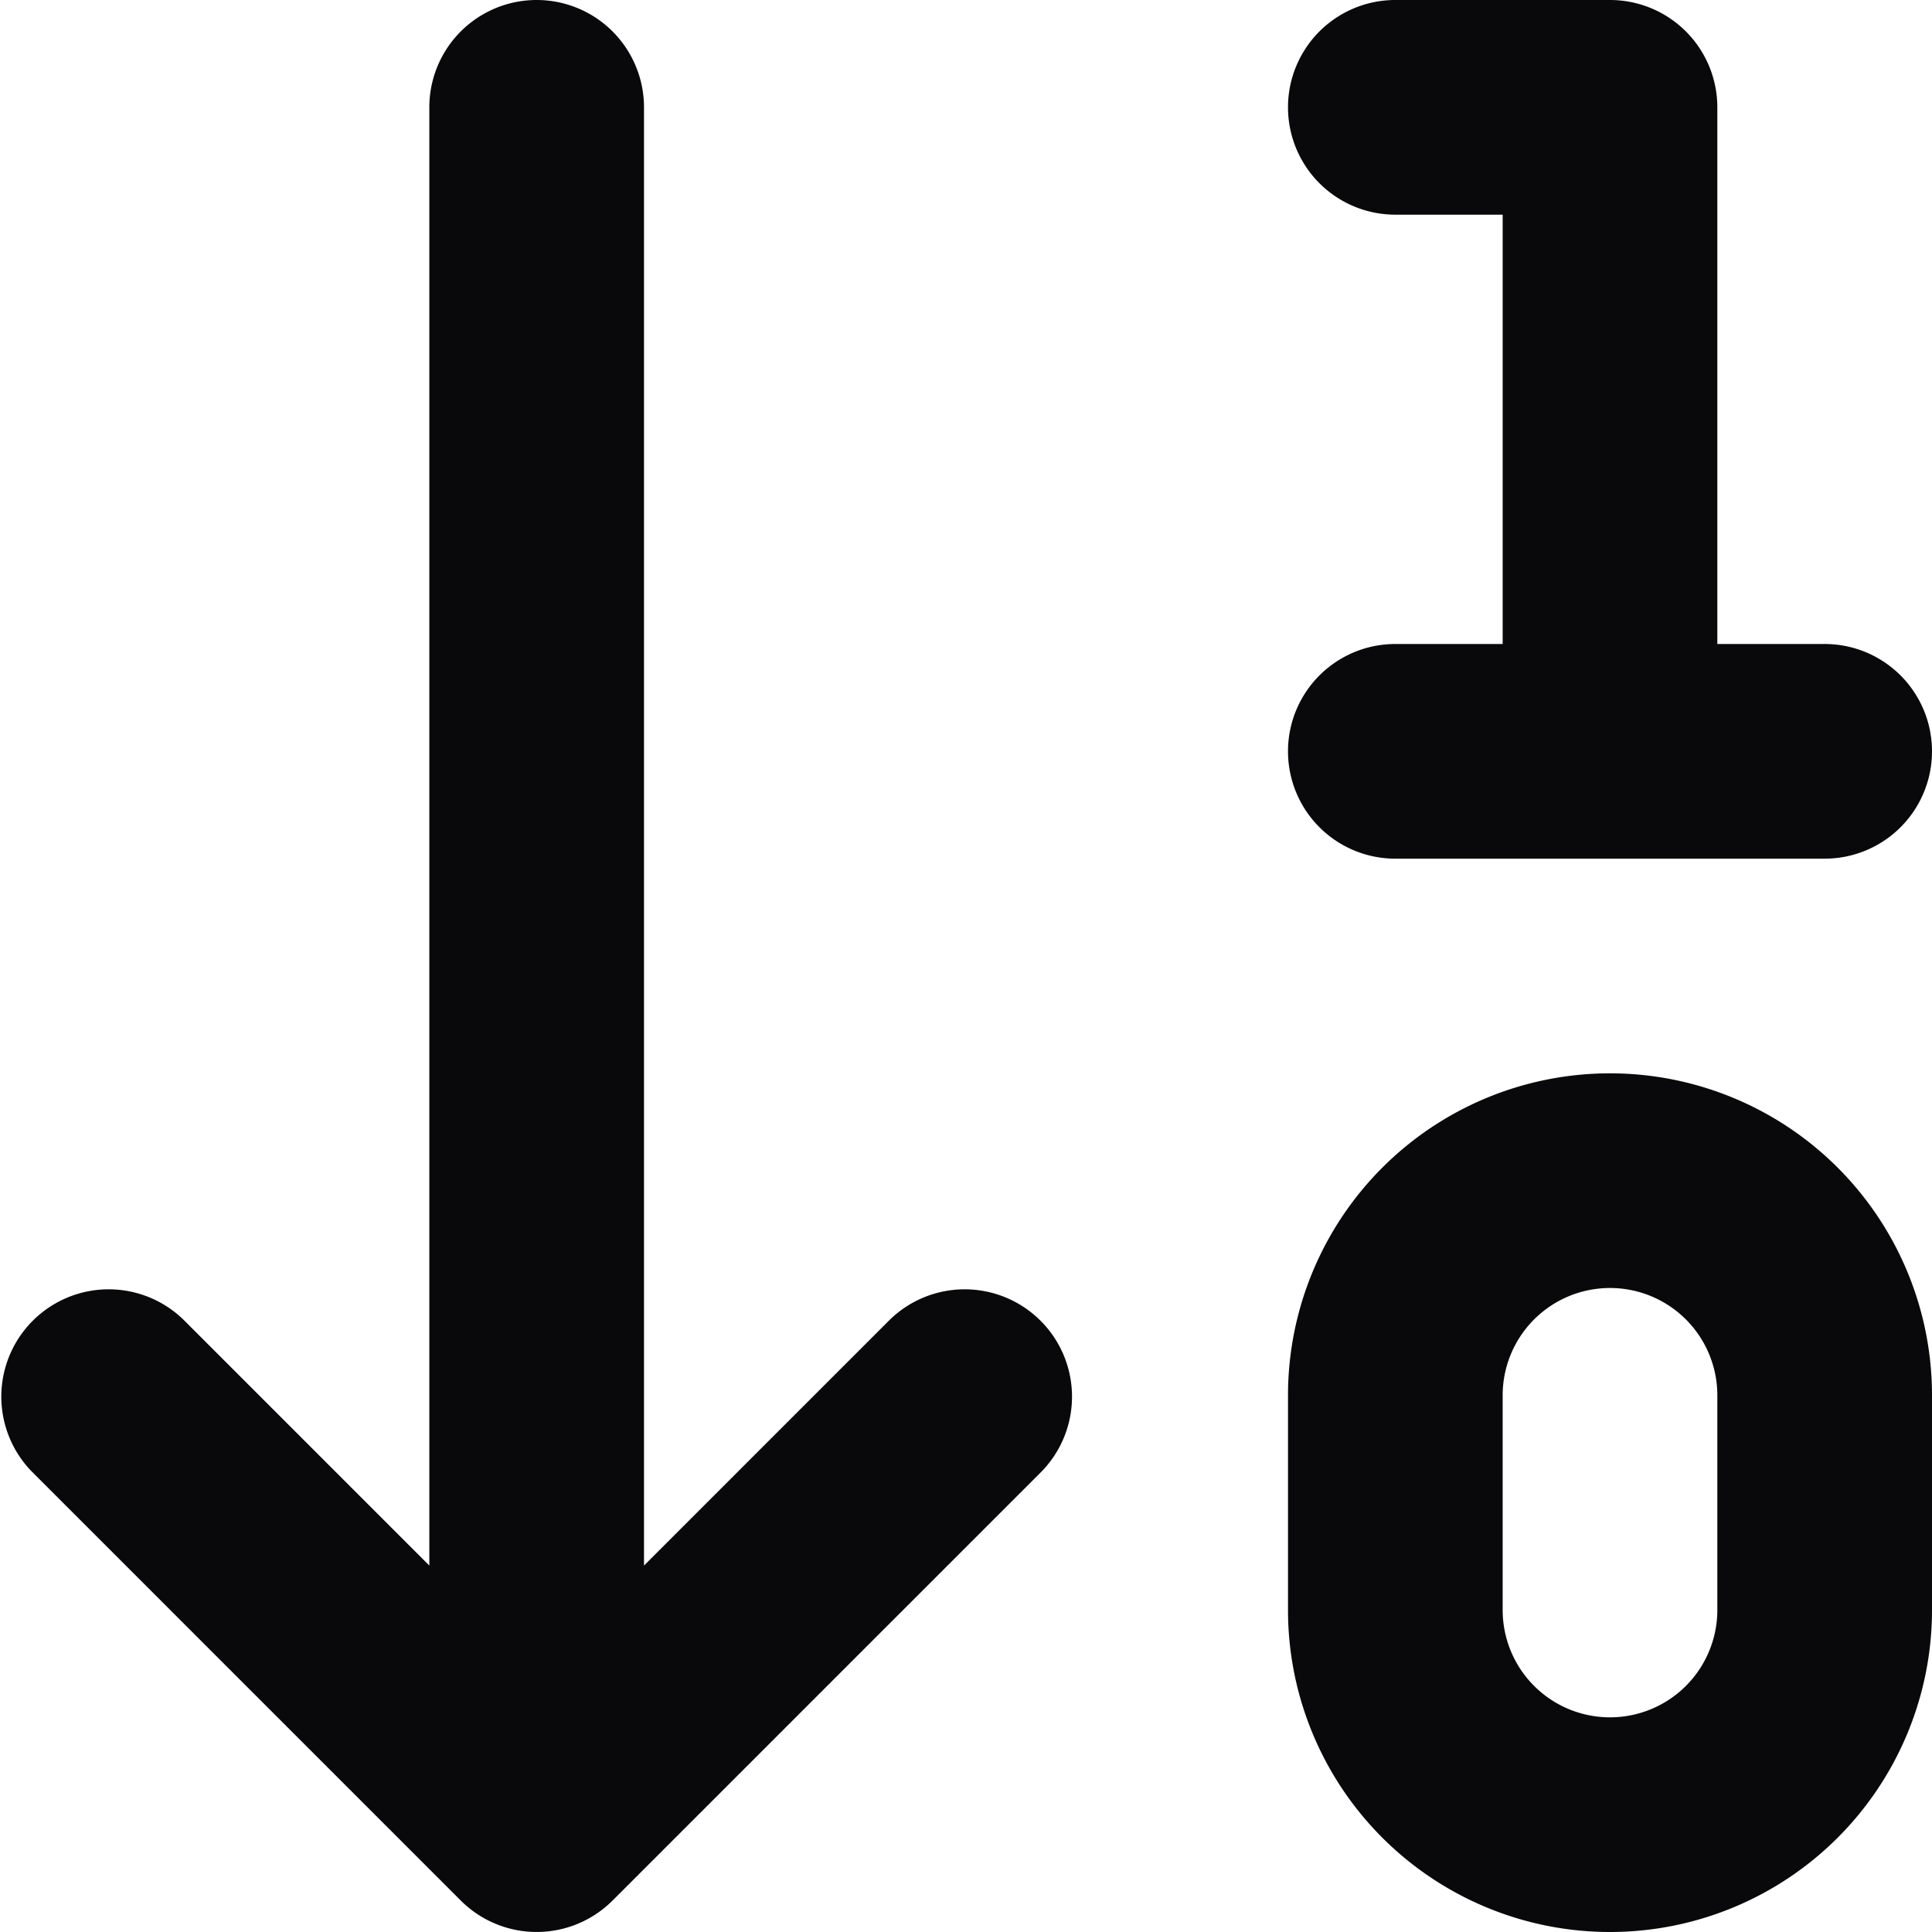 <svg id="arrow-down-1-0" xmlns="http://www.w3.org/2000/svg" width="18" height="18" viewBox="0 0 18 18">
  <path id="Vector" d="M1.707,12.293A1,1,0,0,0,.293,13.707ZM5,17l-.707.707a1,1,0,0,0,1.414,0Zm4.707-3.293a1,1,0,0,0-1.414-1.414ZM6,1A1,1,0,0,0,4,1Zm8,6a1,1,0,0,0,2,0Zm1-6h1a1,1,0,0,0-1-1ZM13,0a1,1,0,0,0,0,2Zm0,6a1,1,0,0,0,0,2Zm4,2a1,1,0,0,0,0-2ZM.293,13.707l4,4,1.414-1.414-4-4Zm5.414,4,4-4L8.293,12.293l-4,4ZM6,17V1H4V17ZM16,7V1H14V7ZM15,0H13V2h2ZM13,8h4V6H13Zm2,4a1,1,0,0,1,1,1h2a3,3,0,0,0-3-3Zm1,1v2h2V13Zm0,2a1,1,0,0,1-1,1v2a3,3,0,0,0,3-3Zm-1,1a1,1,0,0,1-1-1H12a3,3,0,0,0,3,3Zm-1-1V13H12v2Zm0-2a1,1,0,0,1,1-1V10a3,3,0,0,0-3,3Z" transform="translate(0)" fill="#09090b"/>
</svg>
